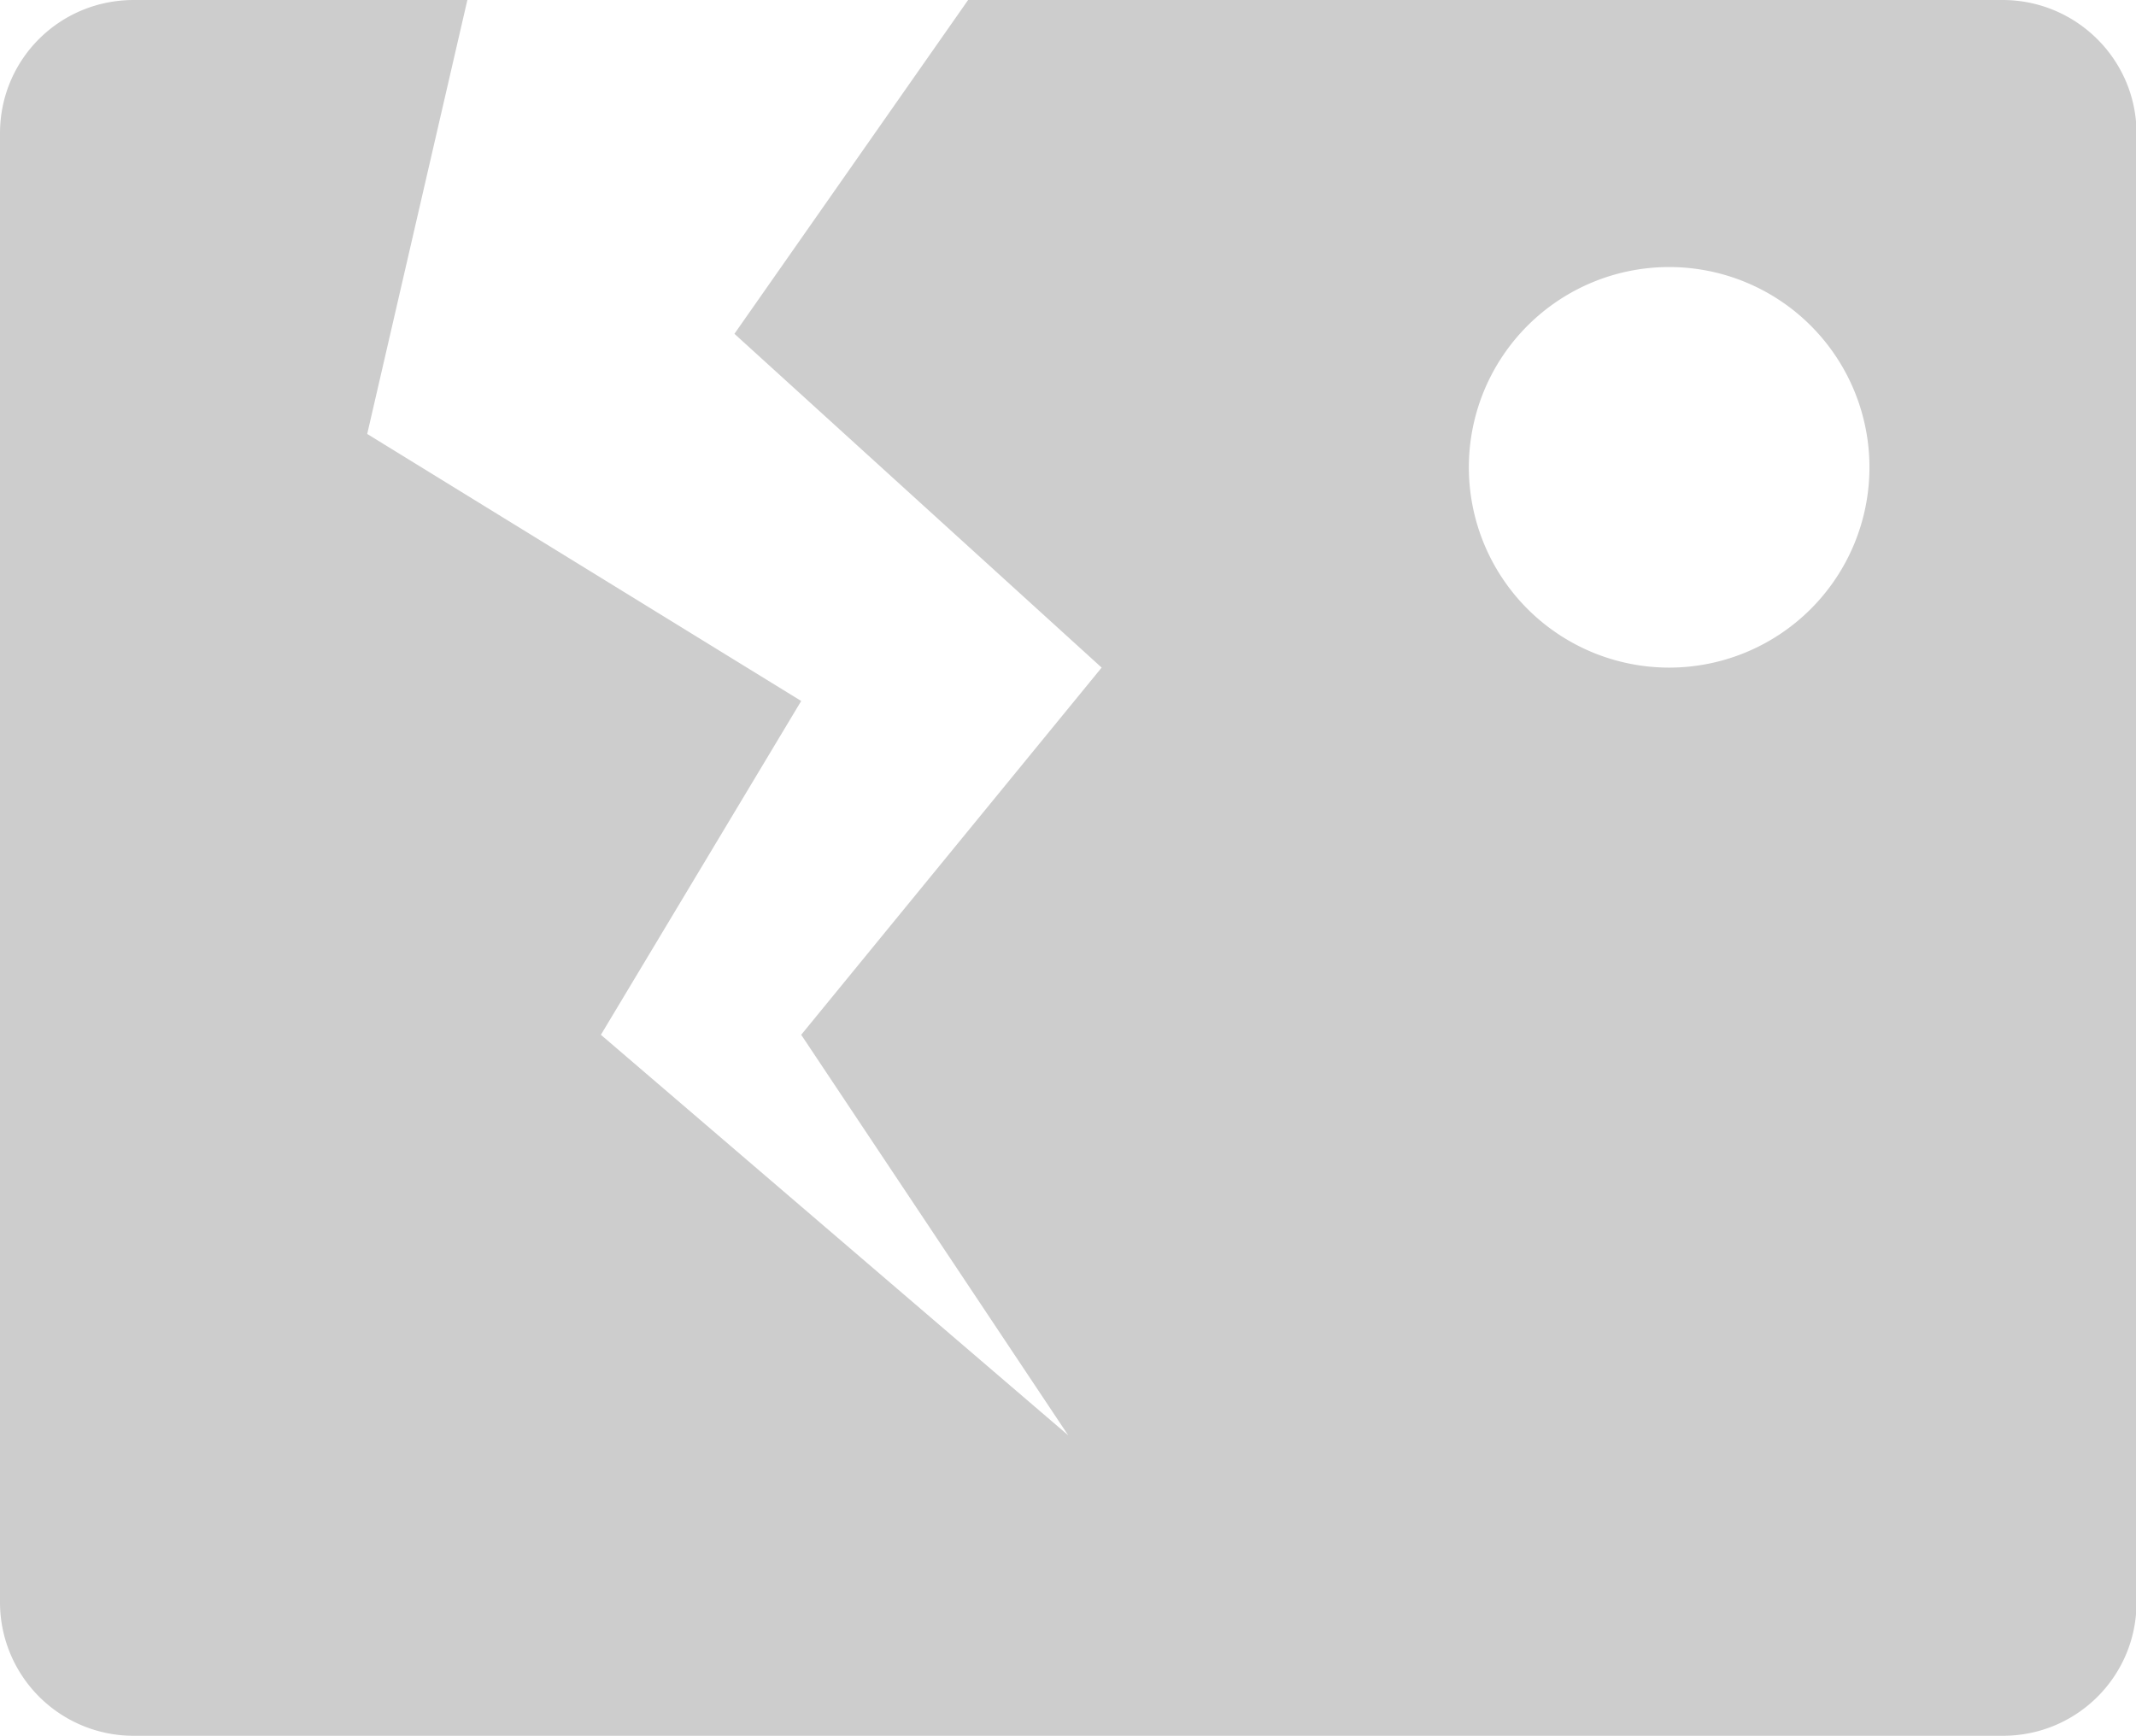 <?xml version="1.0" standalone="no"?><!DOCTYPE svg PUBLIC "-//W3C//DTD SVG 1.1//EN" "http://www.w3.org/Graphics/SVG/1.1/DTD/svg11.dtd"><svg t="1506659240687" class="icon" style="" viewBox="0 0 1260 1024" version="1.1" xmlns="http://www.w3.org/2000/svg" p-id="1954" xmlns:xlink="http://www.w3.org/1999/xlink" width="246.094" height="200"><defs><style type="text/css"></style></defs><path d="M0 78.651C0 35.21 34.934 0 79.006 0H275.692L216.615 256l256 157.538-118.154 196.923 275.692 236.308-157.538-236.308 177.231-216.615L433.231 196.923l137.846-196.923h610.186C1224.862 0 1260.308 35.249 1260.308 78.651v866.698C1260.308 988.79 1225.255 1024 1181.46 1024H78.848A78.769 78.769 0 0 1 0 945.349V78.651zM984.615 393.846a118.154 118.154 0 1 0 0-236.308 118.154 118.154 0 0 0 0 236.308z" p-id="1955" fill="#cdcdcd"></path></svg>